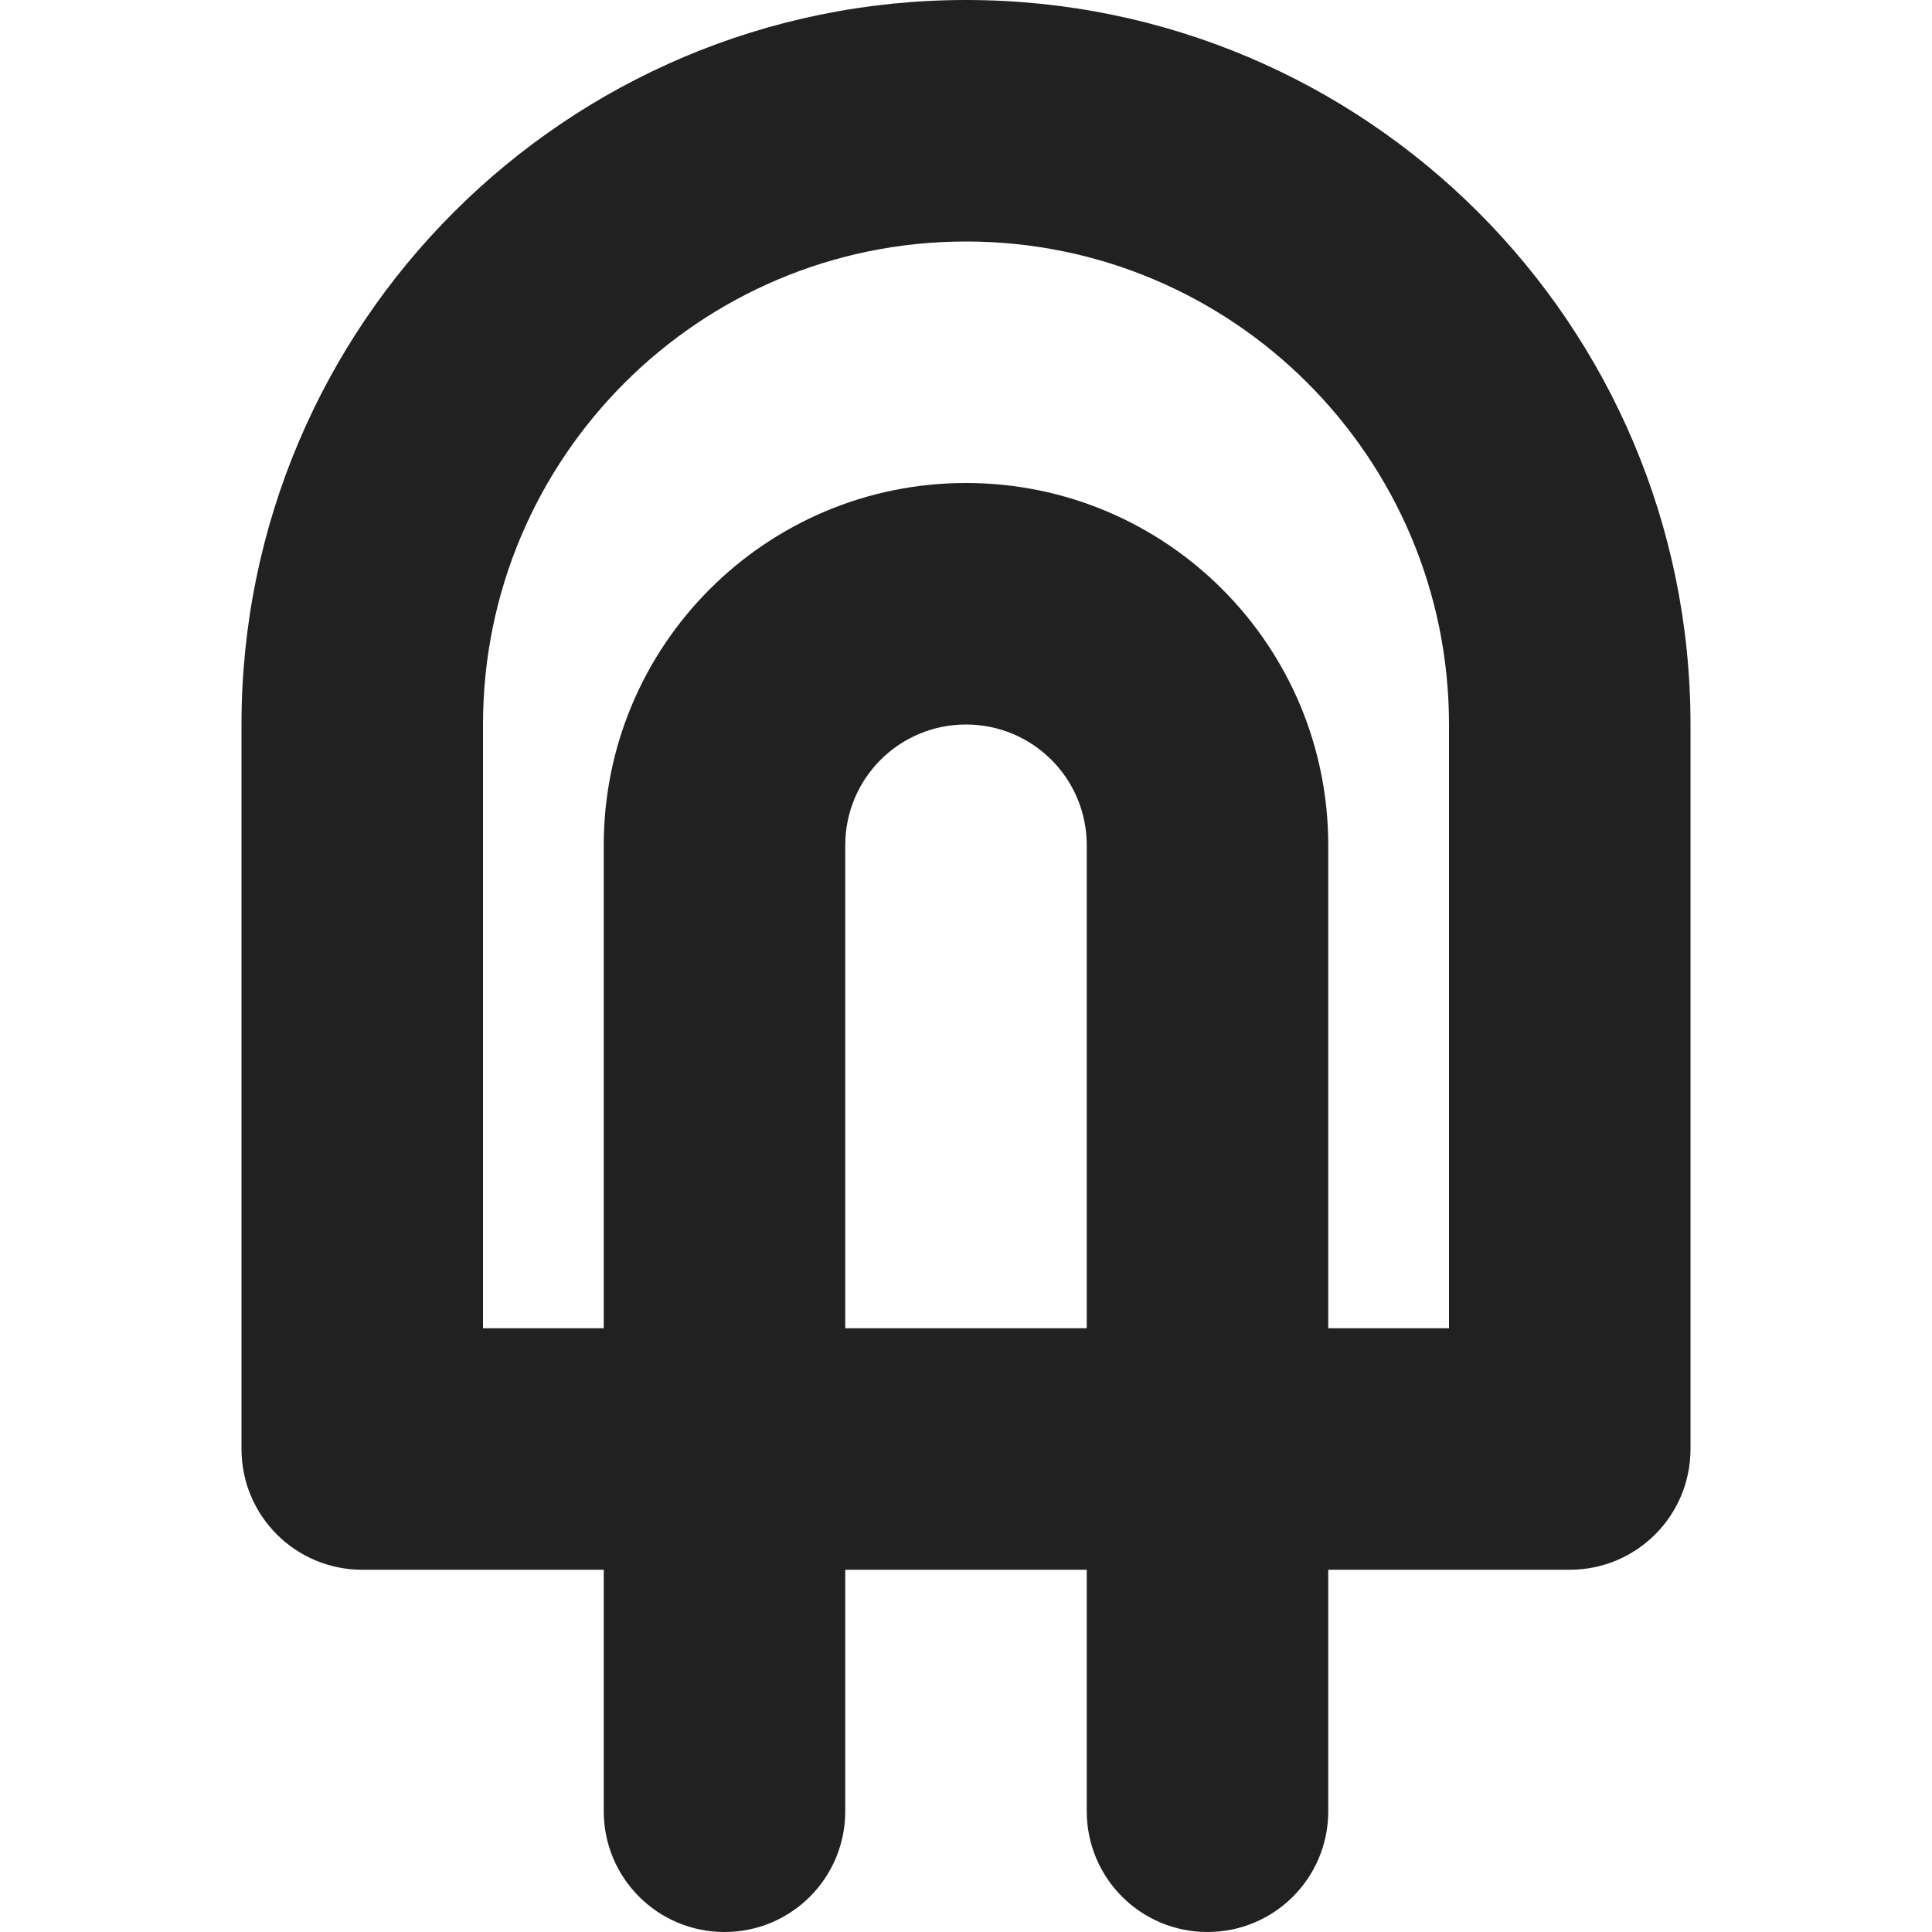<?xml version="1.0" encoding="utf-8"?>
<!-- Generator: Adobe Illustrator 16.0.0, SVG Export Plug-In . SVG Version: 6.00 Build 0)  -->
<!DOCTYPE svg PUBLIC "-//W3C//DTD SVG 1.1//EN" "http://www.w3.org/Graphics/SVG/1.1/DTD/svg11.dtd">
<svg version="1.1" xmlns="http://www.w3.org/2000/svg" xmlns:xlink="http://www.w3.org/1999/xlink" x="0px" y="0px" width="16px"
	 height="16px" viewBox="0 0 16 16" enable-background="new 0 0 16 16" xml:space="preserve">
<g id="Layer_0_xA0_Image_1_">
</g>
<g id="Row_5_1_">
	<g id="lamp">
		<g>
			<path fill="#212121" d="M8,0C4.687,0,2,2.687,2,6v6c0,0.553,0.447,1,1,1h2v2c0,0.553,0.447,1,1,1s1-0.447,1-1v-2h2v2
				c0,0.553,0.447,1,1,1s1-0.447,1-1v-2h2c0.553,0,1-0.447,1-1V6C14,2.687,11.313,0,8,0z M9,11H7V7c0-0.553,0.447-1,1-1s1,0.447,1,1
				V11z M12,11h-1V7c0-1.657-1.343-3-3-3S5,5.343,5,7v4H4V6c0-2.209,1.791-4,4-4s4,1.791,4,4V11z"/>
		</g>
	</g>
</g>
<g id="Row_4_1_">
</g>
<g id="Row_3_1_">
</g>
<g id="Row_2_1_">
</g>
<g id="Row_1_1_">
</g>
</svg>
